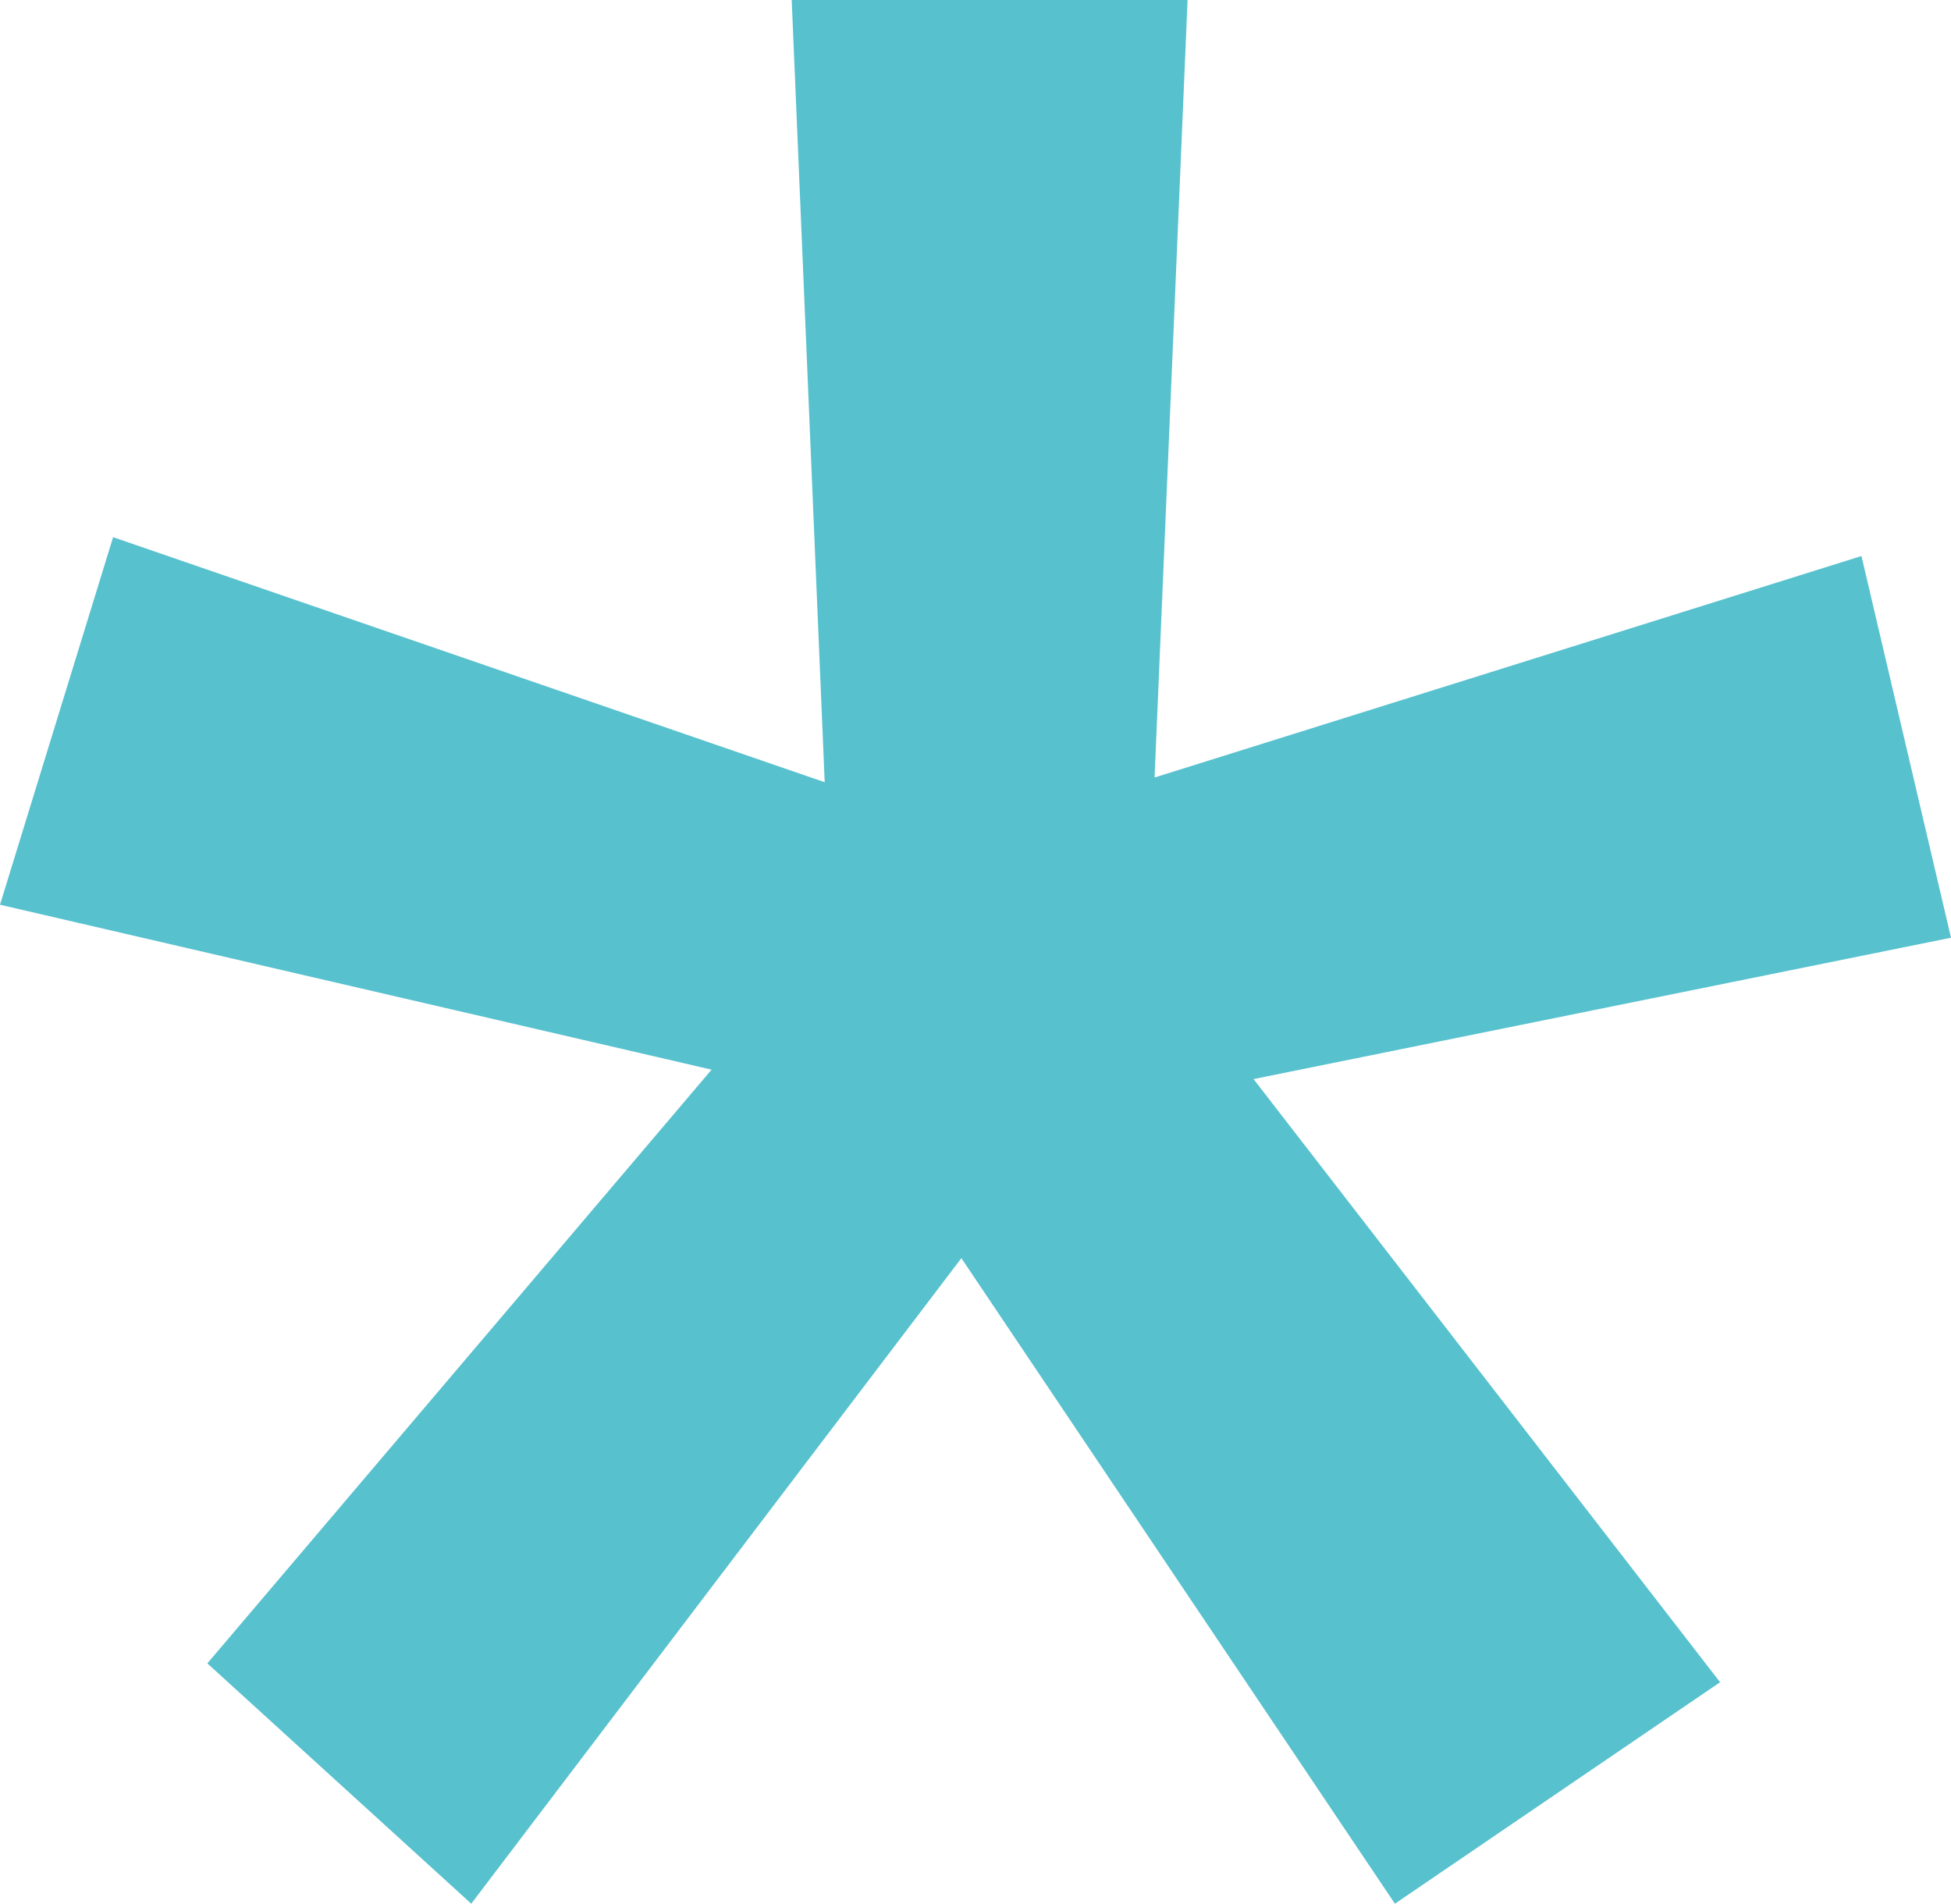 <svg id="Layer_1" data-name="Layer 1" xmlns="http://www.w3.org/2000/svg" viewBox="0 0 41.4 40.4"><title>sprinkle_asterikBlue</title><path d="M23.2,50.1,33.9,37.5,18.8,34l2.4-7.8,15.1,5.2-.7-16.6H44l-.7,16.5,15-4.7,1.9,8.1-14.8,3,9.9,12.8-6.9,4.7L39.2,41.5,28.8,55.2Z" transform="translate(-18.8 -14.8)" fill="#00a0b5" opacity="0.66"/></svg>